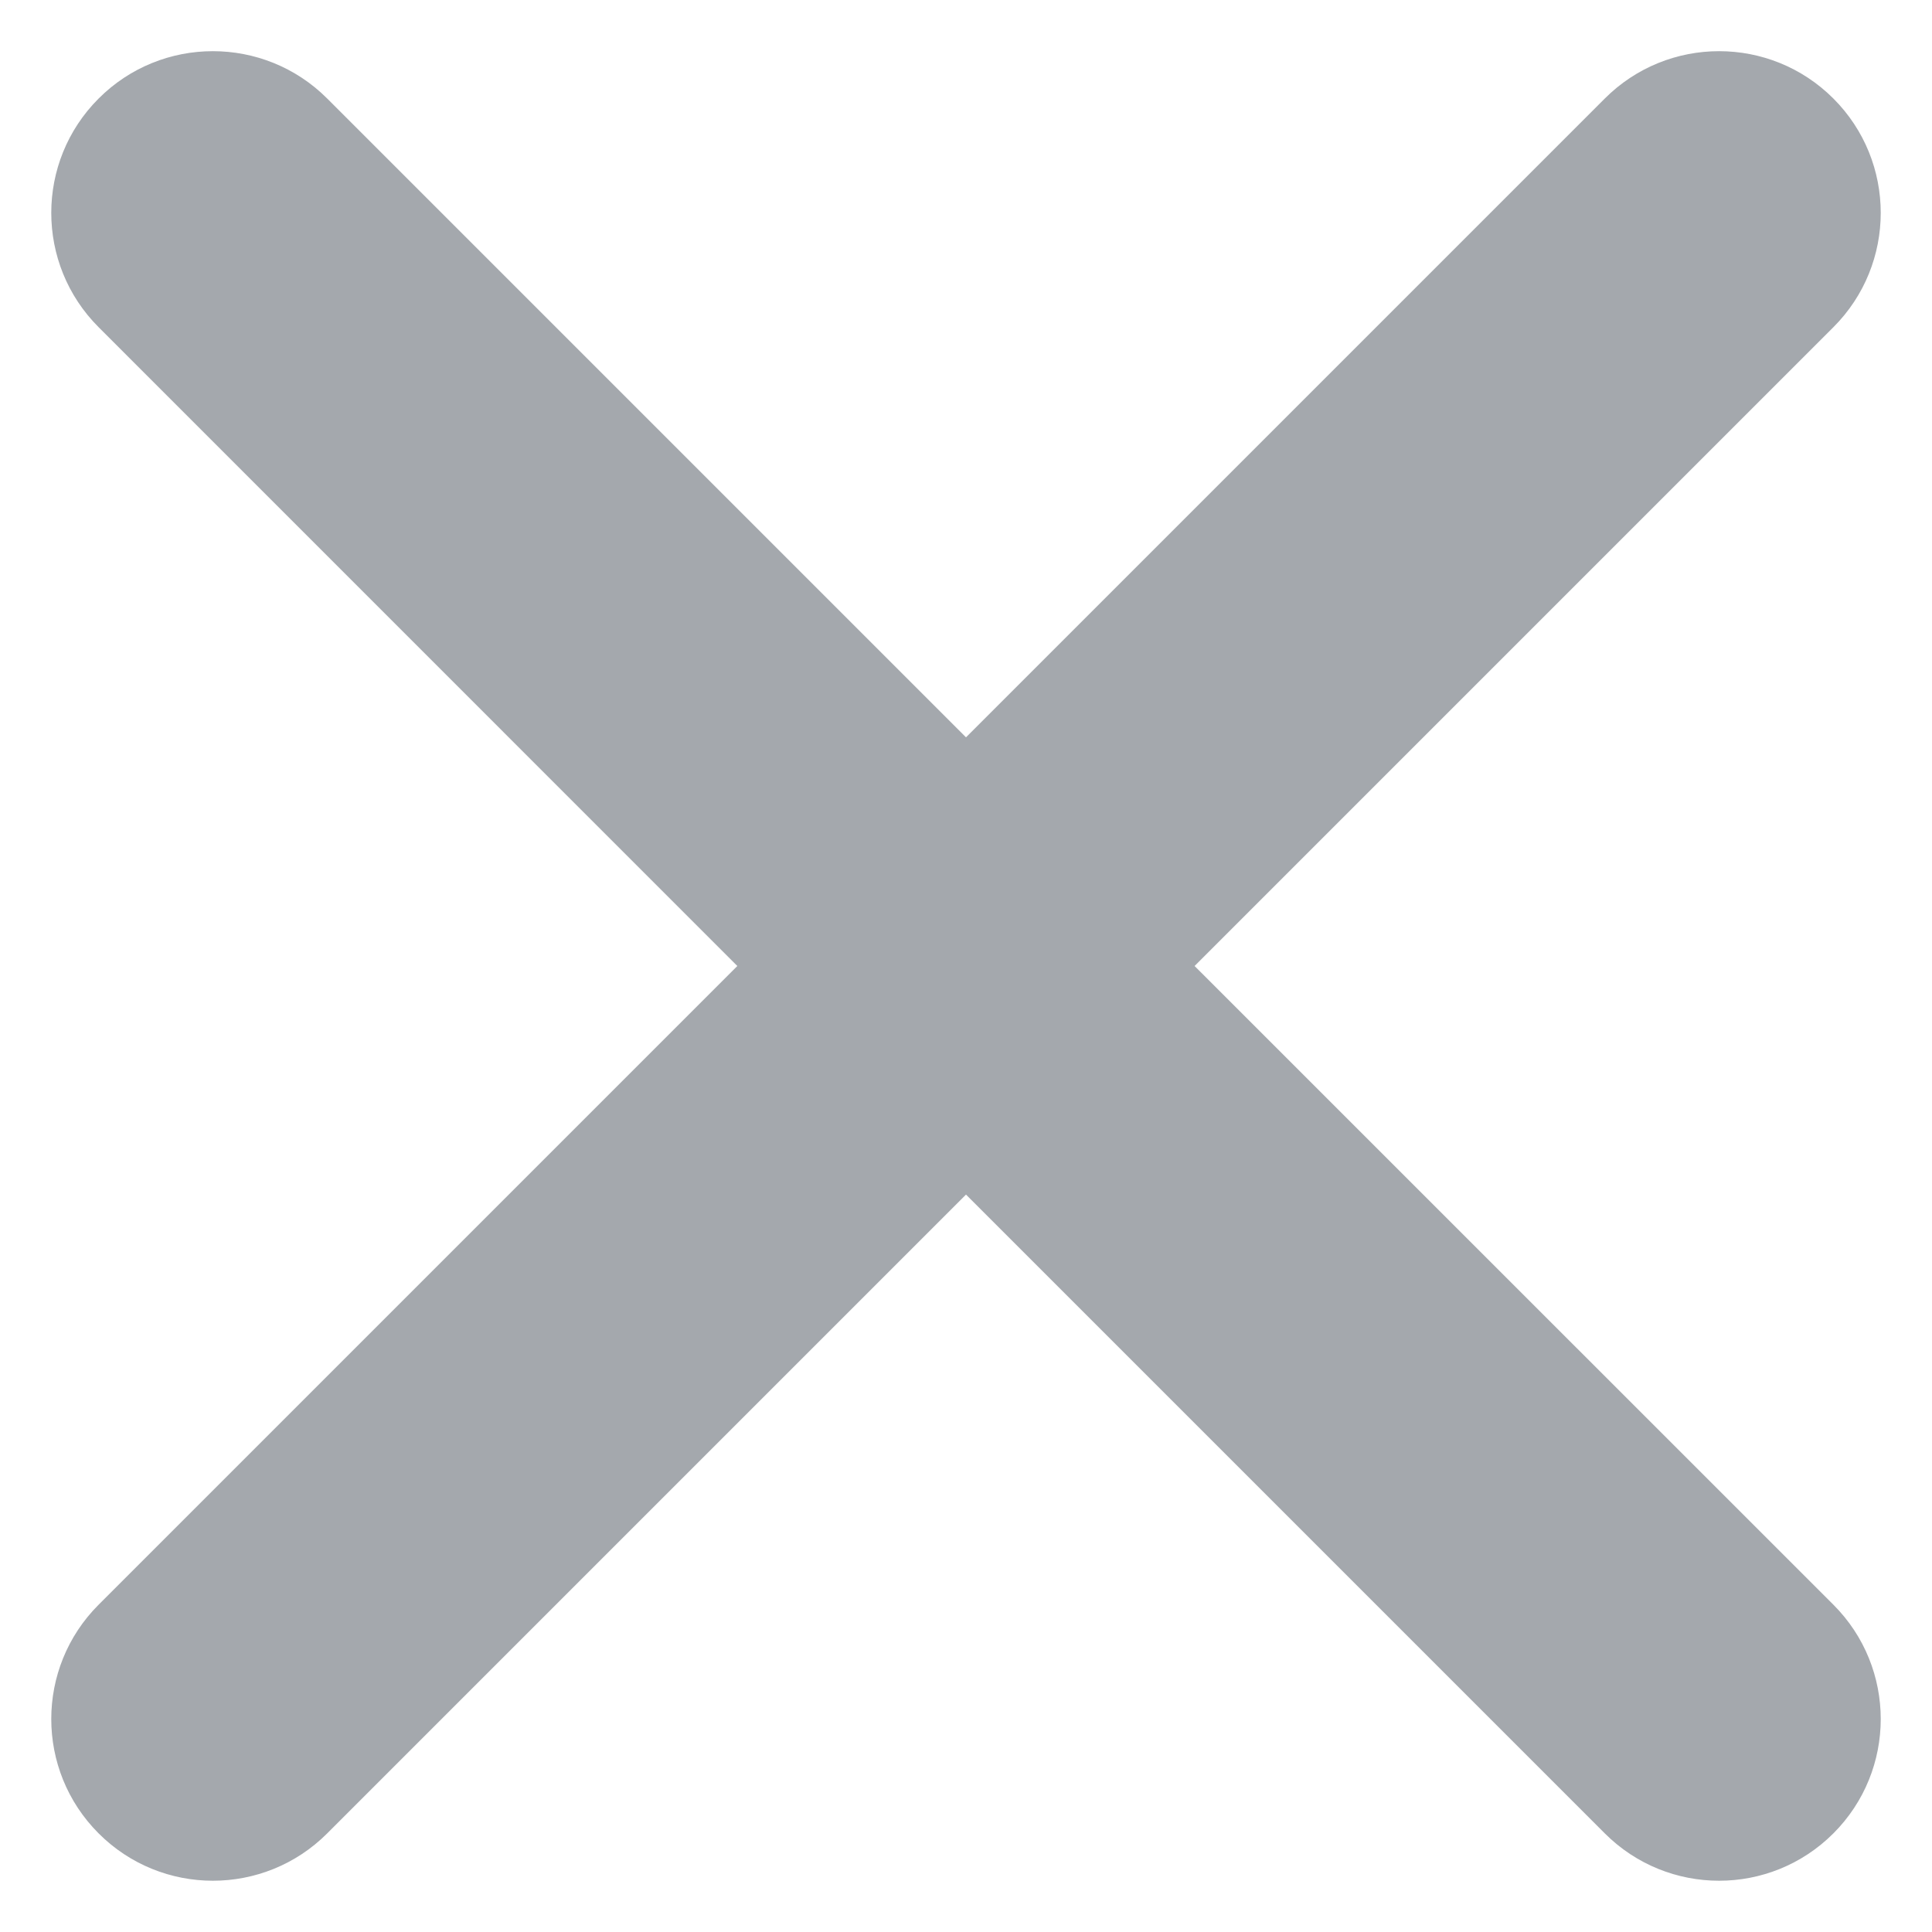 <svg width="22" height="22" viewBox="0 0 22 22" fill="none" xmlns="http://www.w3.org/2000/svg">
<path d="M3.726 1.122C3.007 0.403 1.841 0.403 1.123 1.122C0.404 1.841 0.404 3.007 1.123 3.726L8.396 11L1.123 18.273C0.404 18.992 0.404 20.158 1.123 20.877C1.841 21.596 3.007 21.596 3.726 20.877L11 13.603L18.274 20.877C18.993 21.596 20.158 21.596 20.877 20.877C21.596 20.158 21.596 18.992 20.877 18.273L13.603 11L20.877 3.726C21.596 3.007 21.596 1.841 20.877 1.122C20.158 0.403 18.993 0.403 18.274 1.122L11 8.396L3.726 1.122Z" fill="#A4A8AD"/>
</svg>
